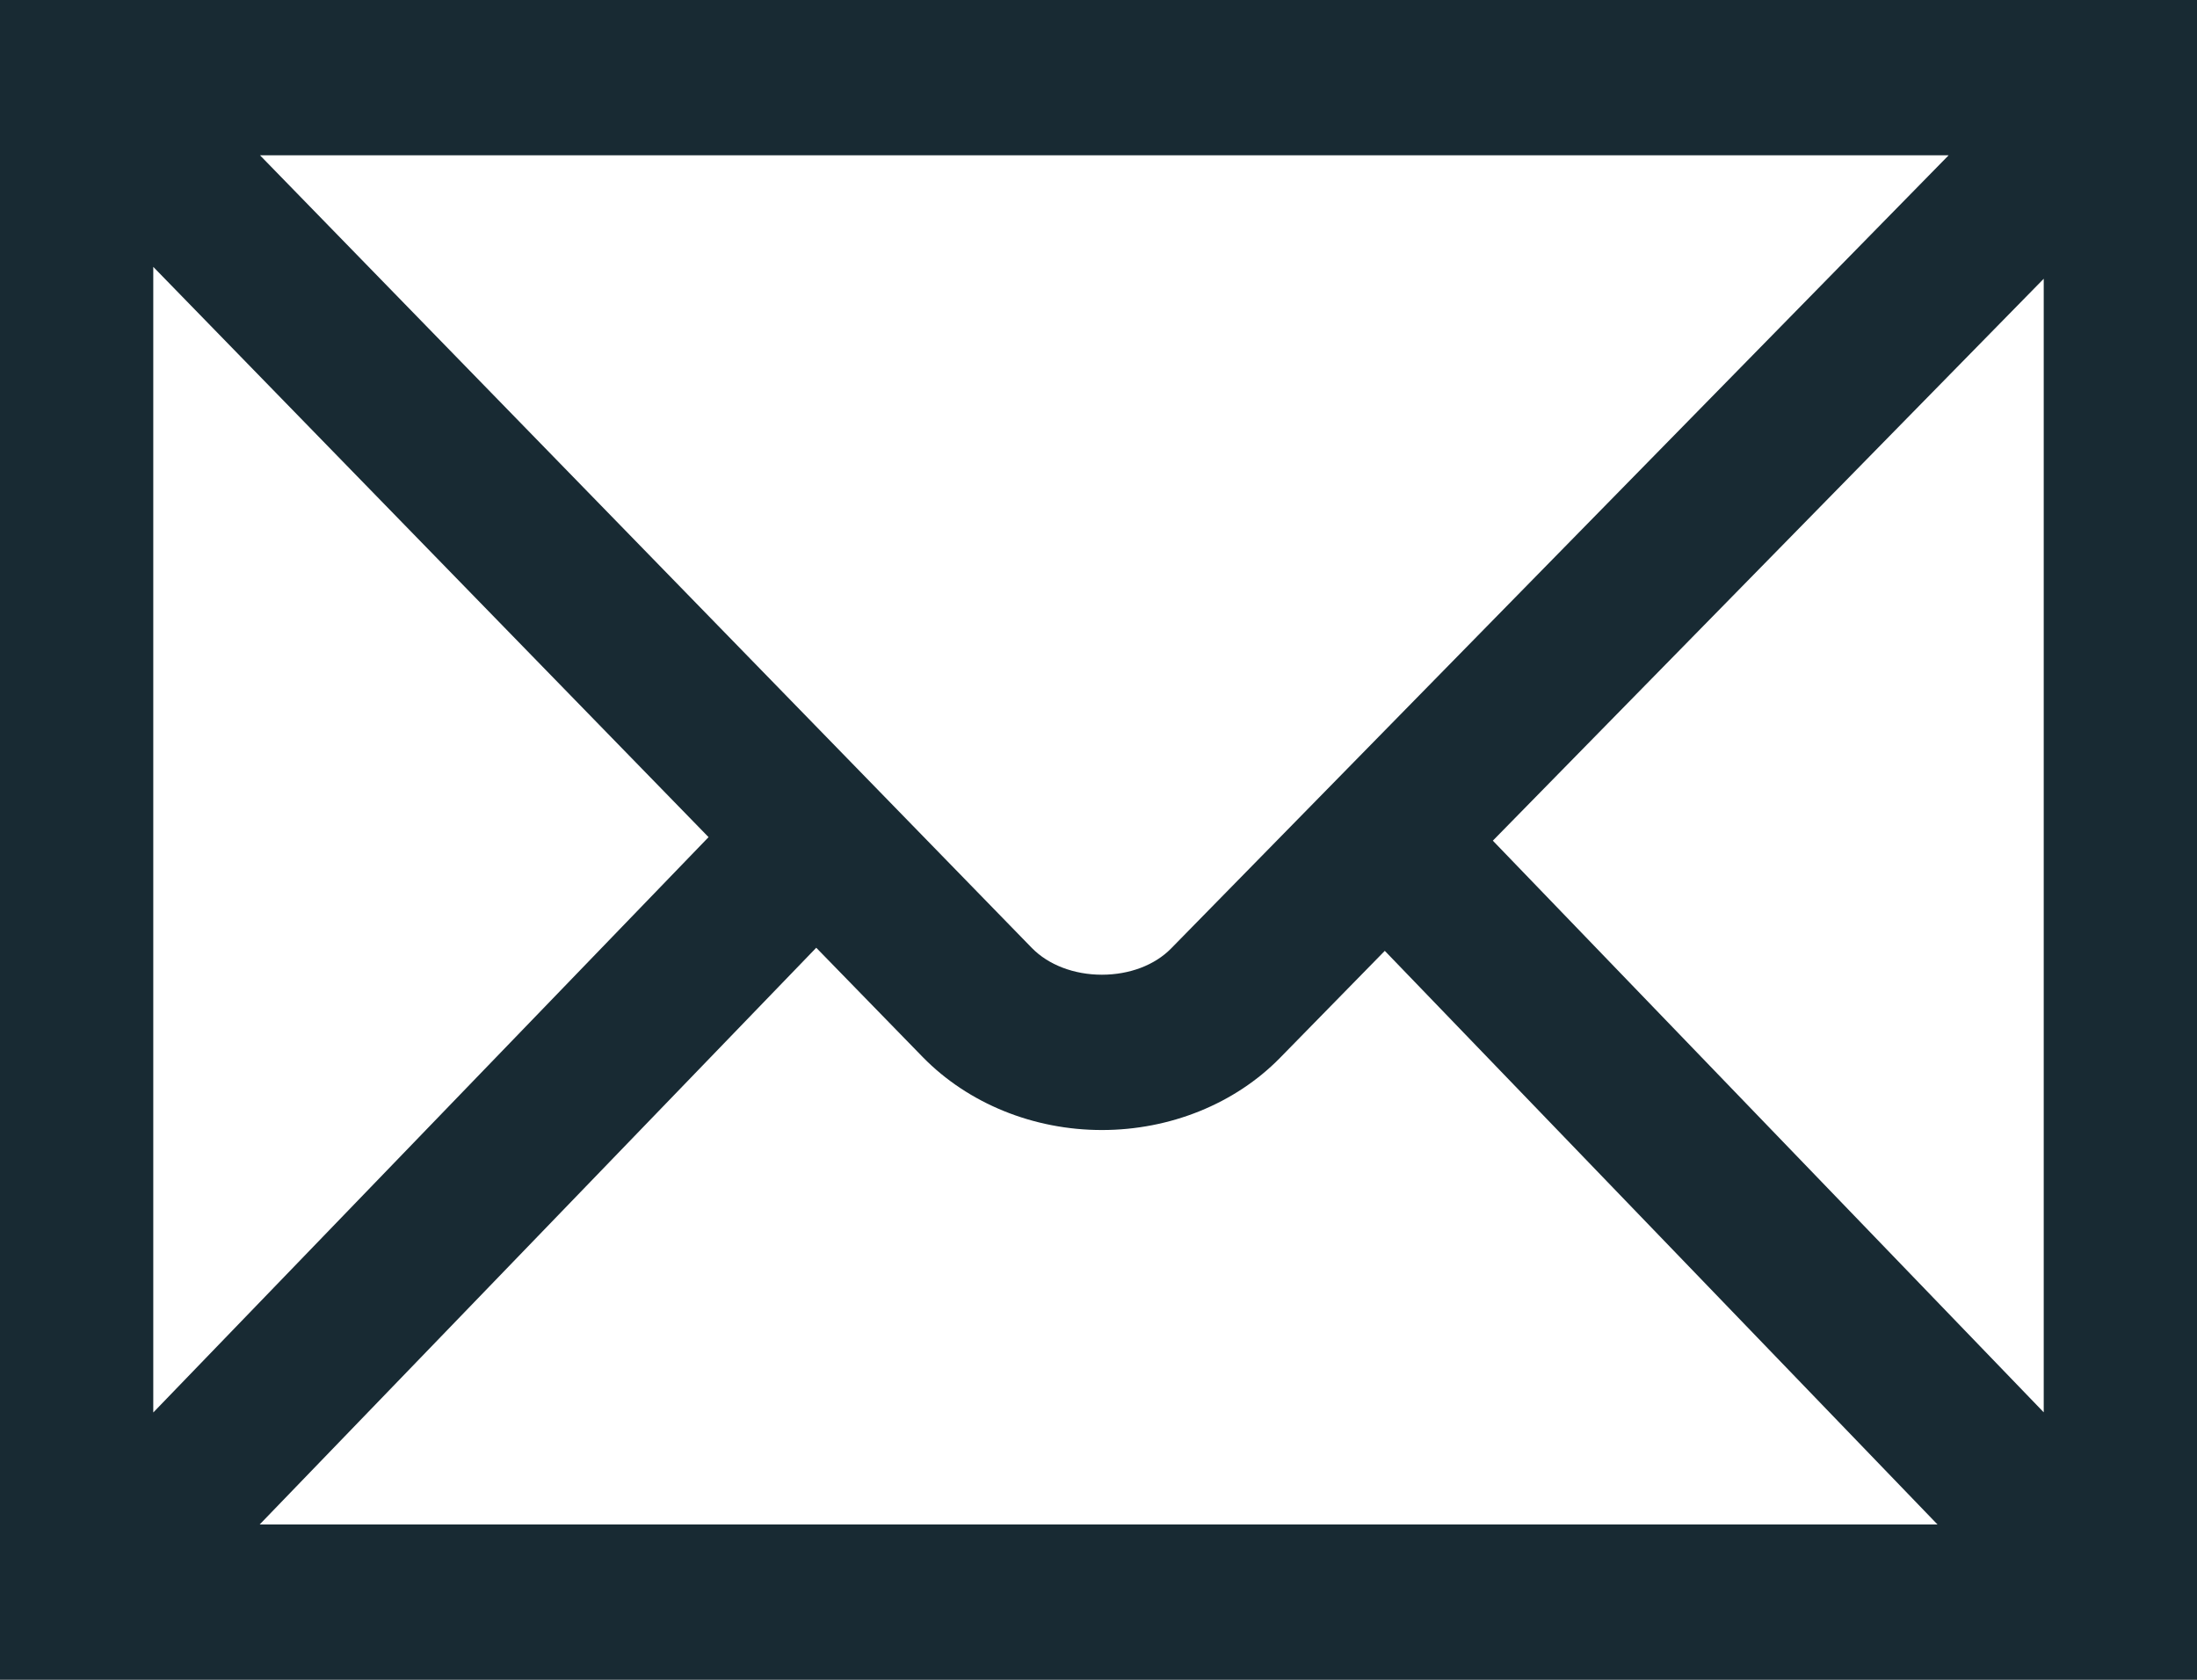 <svg xmlns="http://www.w3.org/2000/svg" xmlns:xlink="http://www.w3.org/1999/xlink" preserveAspectRatio="xMidYMid" width="25.5" height="19.5" viewBox="0 0 25.5 19.5">
  <defs>
    <style>
      .cls-1 {
        fill: #182a33;
        fill-rule: evenodd;
      }
    </style>
  </defs>
  <path d="M-0.000,-0.000 L-0.000,19.500 L25.500,19.500 L25.500,-0.000 L-0.000,-0.000 ZM13.593,11.010 C13.403,11.204 13.110,11.315 12.789,11.315 C12.466,11.315 12.169,11.201 11.977,11.005 L3.018,1.803 L22.617,1.803 L13.593,11.010 ZM8.224,9.718 L1.779,16.397 L1.779,3.098 L8.224,9.718 ZM9.474,11.002 L10.712,12.273 C11.238,12.810 11.995,13.118 12.789,13.118 C13.581,13.118 14.335,12.813 14.856,12.281 L16.073,11.038 L22.488,17.697 L3.014,17.697 L9.474,11.002 ZM17.327,9.759 L23.721,3.236 L23.721,16.395 L17.327,9.759 Z" class="cls-1"/>
</svg>
